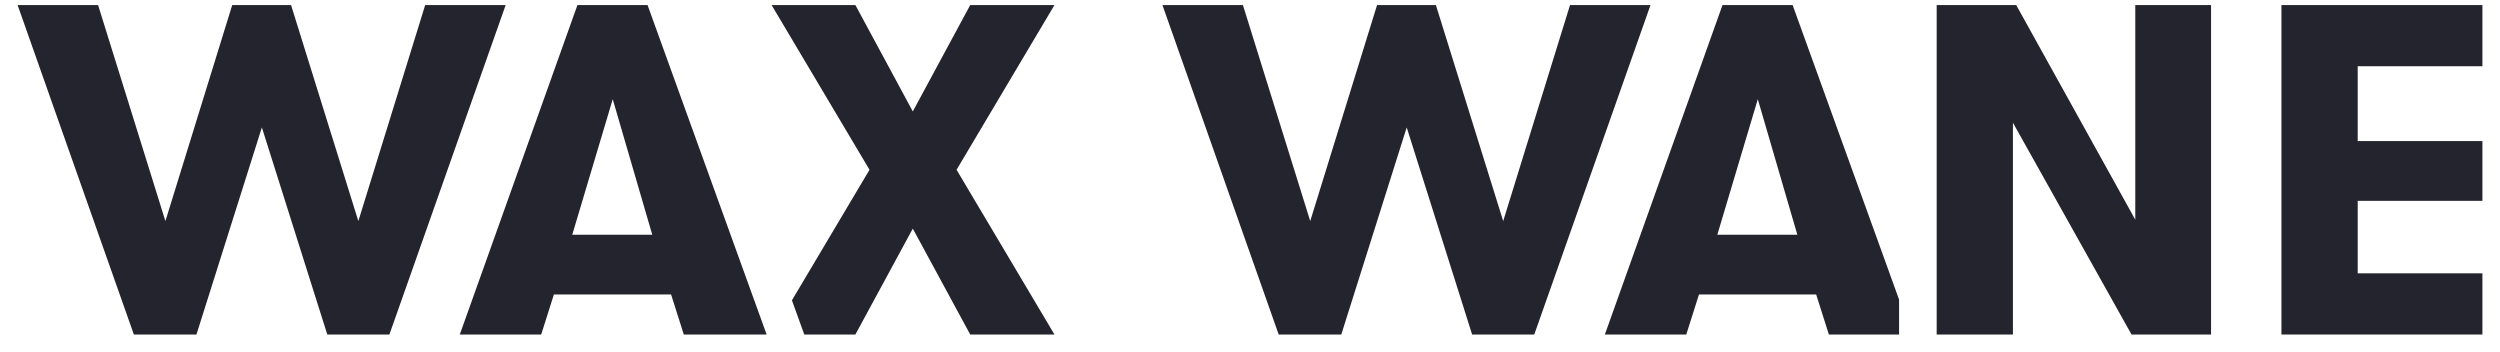 <?xml version="1.0" encoding="UTF-8" standalone="no"?>
<svg width="142px" height="20px" viewBox="0 0 142 20" version="1.1" xmlns="http://www.w3.org/2000/svg" xmlns:xlink="http://www.w3.org/1999/xlink" xmlns:sketch="http://www.bohemiancoding.com/sketch/ns">
    <!-- Generator: Sketch 3.5.1 (25234) - http://www.bohemiancoding.com/sketch -->
    <title>Slice 1</title>
    <desc>Created with Sketch.</desc>
    <defs></defs>
    <g id="Page-1" stroke="none" stroke-width="1" fill="none" fill-rule="evenodd" sketch:type="MSPage">
        <g sketch:type="MSLayerGroup" transform="translate(1, 0)" fill="#23242D">
            <path d="M23.15,0.288 L19.354,12.558 L15.532,0.288 L12.19,0.288 L8.395,12.558 L4.571,0.288 L-0,0.288 L6.603,19 L10.158,19 L13.874,7.238 L17.59,19 L21.118,19 L27.721,0.288 L23.15,0.288 Z" id="Fill-1" sketch:type="MSShapeGroup"></path>
            <path d="M31.798,0.288 L25.116,19 L29.74,19 L30.461,16.727 L37.118,16.727 L37.84,19 L42.544,19 L35.781,0.288 L31.798,0.288 Z M33.803,5.634 L36.049,13.333 L31.504,13.333 L33.803,5.634 Z" id="Fill-2" sketch:type="MSShapeGroup"></path>
            <path d="M88.177,0.288 L84.381,12.558 L80.559,0.288 L77.217,0.288 L73.421,12.558 L69.598,0.288 L65.027,0.288 L71.63,19 L75.185,19 L78.901,7.238 L82.617,19 L86.146,19 L92.748,0.288 L88.177,0.288 Z" id="Fill-3" sketch:type="MSShapeGroup"></path>
            <path d="M120.284,0.288 L120.284,12.478 L113.521,0.288 L109.003,0.288 L109.003,19 L113.334,19 L113.334,6.97 L120.071,19 L124.588,19 L124.588,0.288 L120.284,0.288 Z" id="Fill-4" sketch:type="MSShapeGroup"></path>
            <path d="M128.586,0.288 L128.586,19 L140.001,19 L140.001,15.525 L132.917,15.525 L132.917,11.408 L140.001,11.408 L140.001,8.013 L132.917,8.013 L132.917,3.762 L140.001,3.762 L140.001,0.288 L128.586,0.288 Z" id="Fill-5" sketch:type="MSShapeGroup"></path>
            <path d="M54.108,0.288 L50.847,6.329 L47.586,0.288 L42.827,0.288 L48.388,9.643 L43.981,17.058 L44.683,19 L47.586,19 L50.847,12.985 L54.108,19 L58.893,19 L53.333,9.643 L58.893,0.288 L54.108,0.288 Z" id="Fill-6" sketch:type="MSShapeGroup"></path>
            <path d="M96.838,0.288 L90.156,19 L94.78,19 L95.502,16.727 L102.158,16.727 L102.88,19 L106.867,19 L106.867,17.015 L100.821,0.288 L96.838,0.288 Z M98.843,5.634 L101.089,13.333 L96.544,13.333 L98.843,5.634 Z" id="Fill-7" sketch:type="MSShapeGroup"></path>
        </g>
    </g>
</svg>